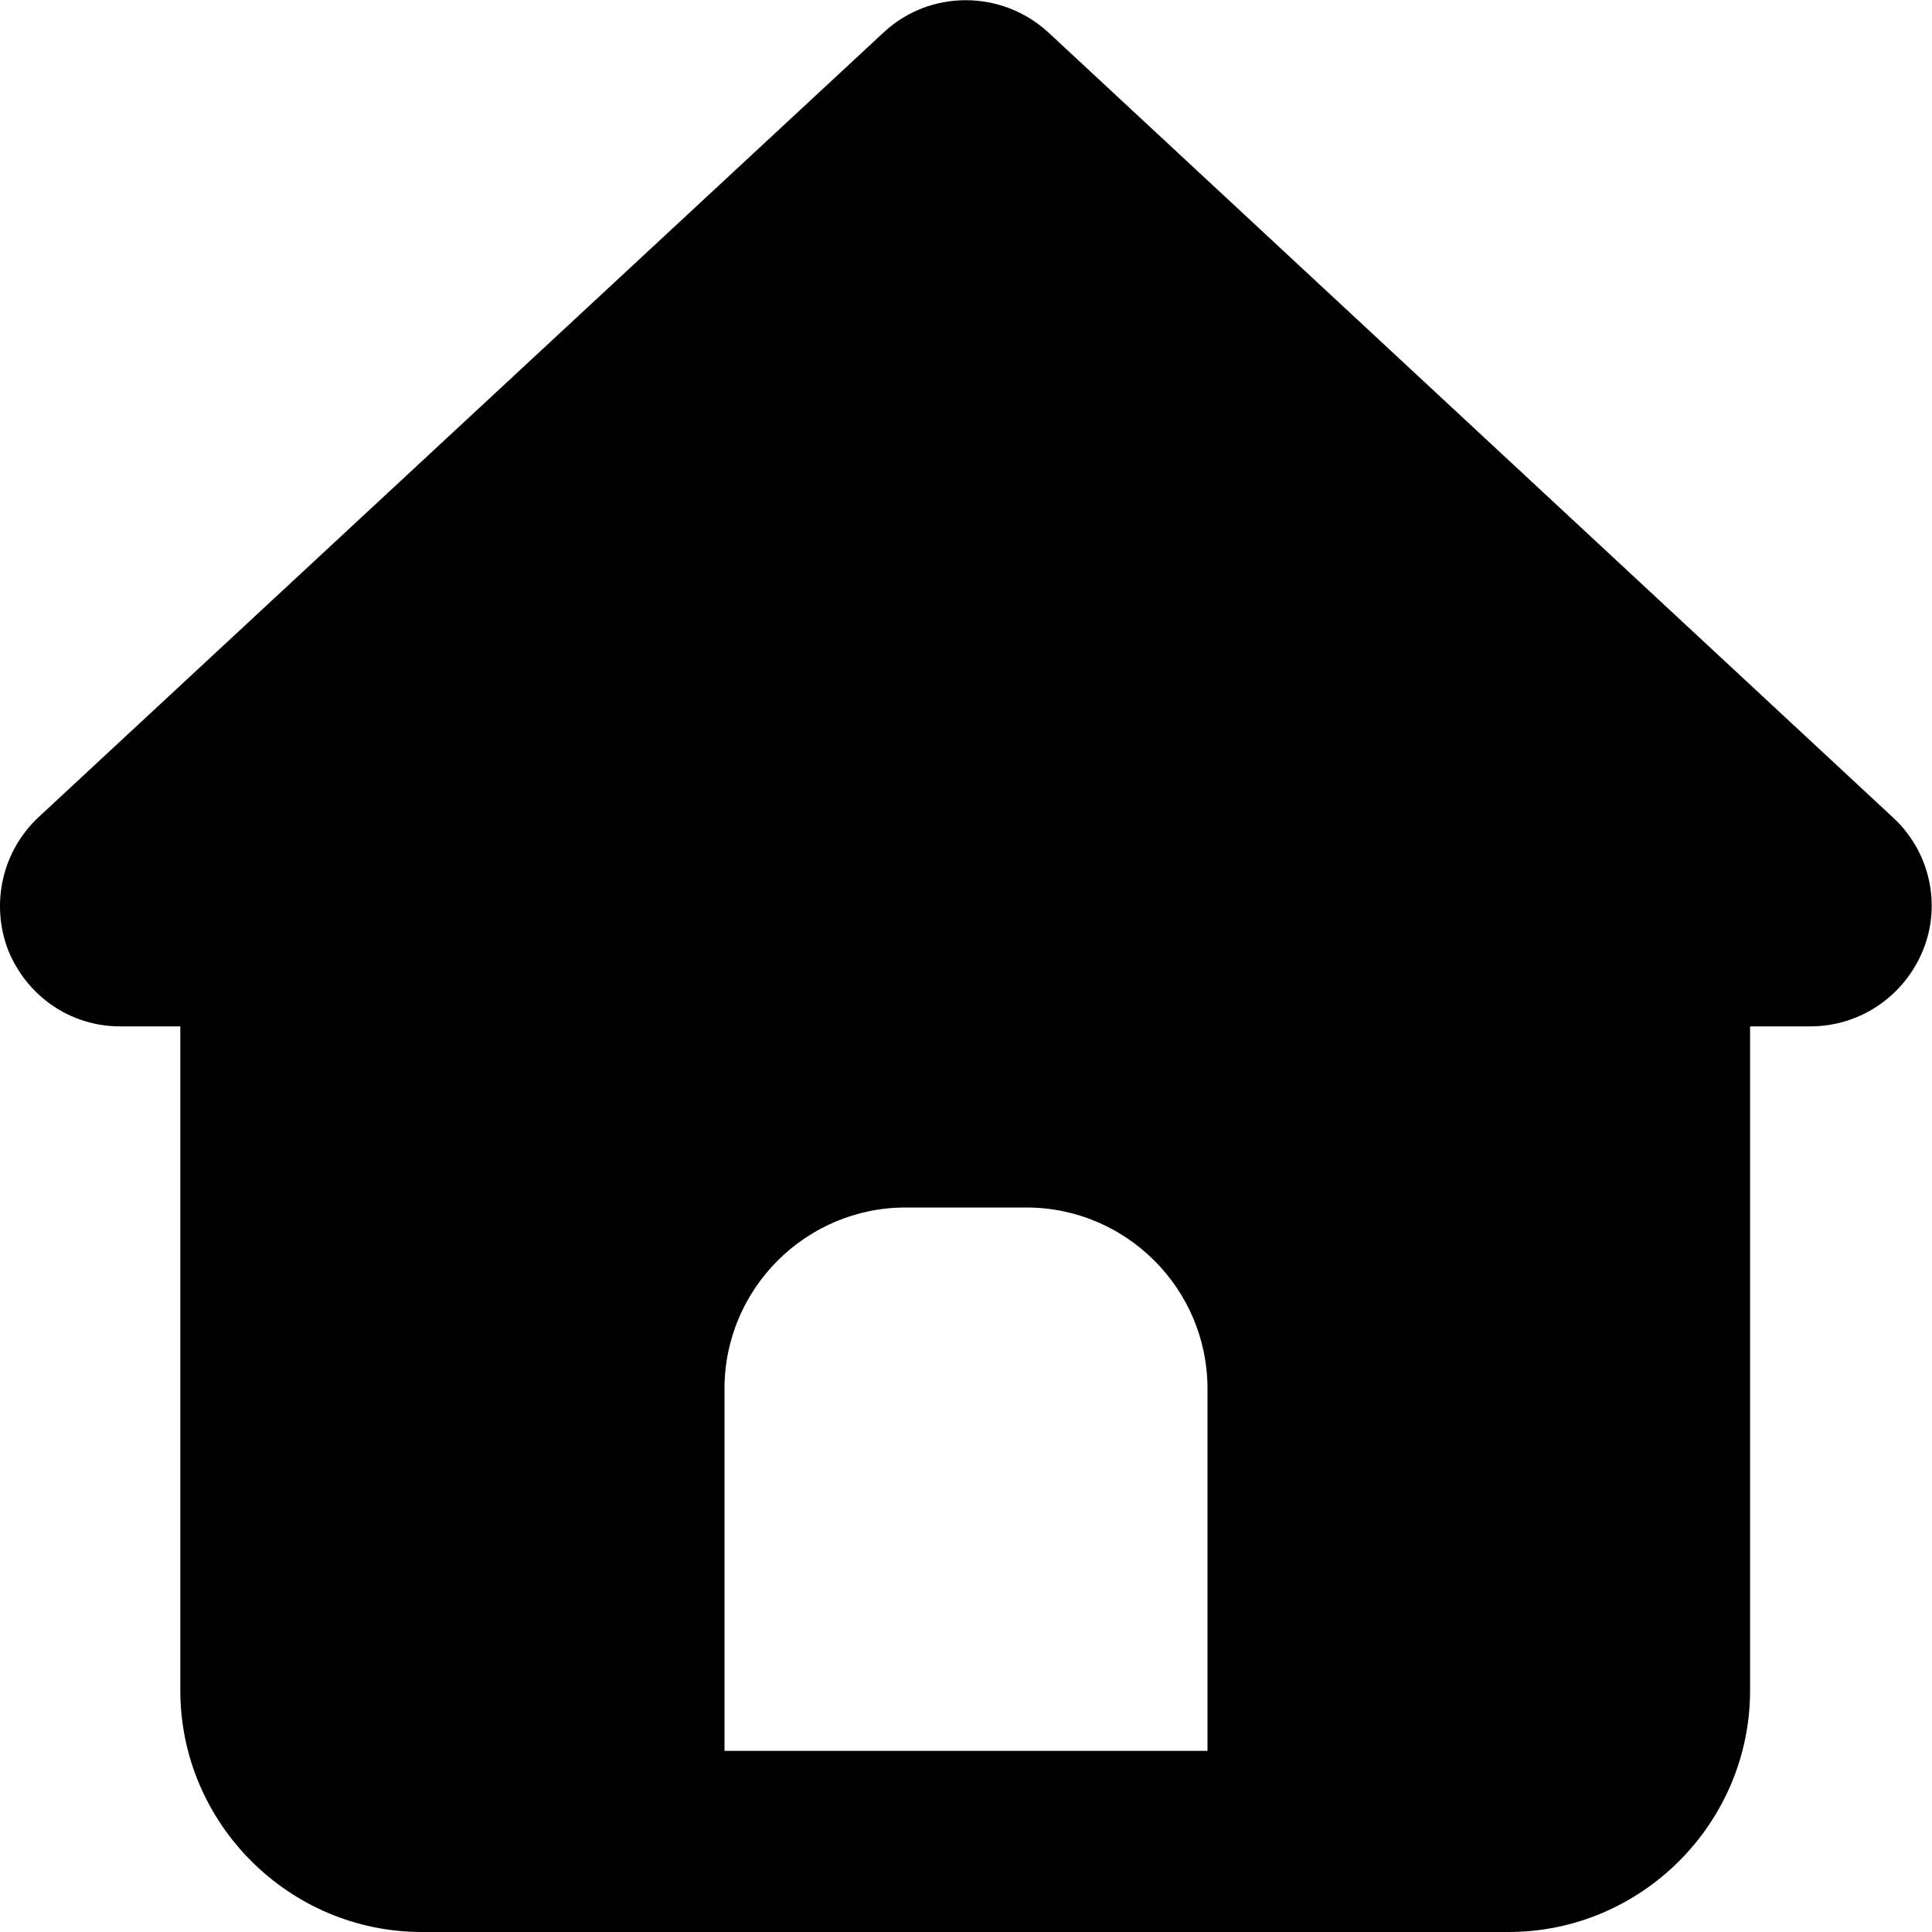 <?xml version="1.0" encoding="UTF-8"?>
<svg id="Capa_1" xmlns="http://www.w3.org/2000/svg" version="1.1" viewBox="0 0 24 24">
  <!-- Generator: Adobe Illustrator 29.5.1, SVG Export Plug-In . SVG Version: 2.1.0 Build 141)  -->
  <path d="M13.02.4c-.58-.53-1.47-.53-2.04,0L.48,10.15c-.45.42-.6,1.07-.38,1.65.23.57.77.95,1.39.95h.75v8.25c0,1.65,1.35,3,3,3h13.5c1.65,0,3-1.35,3-3v-8.25h.75c.62,0,1.17-.38,1.4-.95.23-.57.08-1.23-.38-1.65L13.02.4ZM11.25,15h1.5c1.24,0,2.25,1.01,2.25,2.25v4.5h-6v-4.5c0-1.24,1.01-2.25,2.25-2.25Z"/>
</svg>